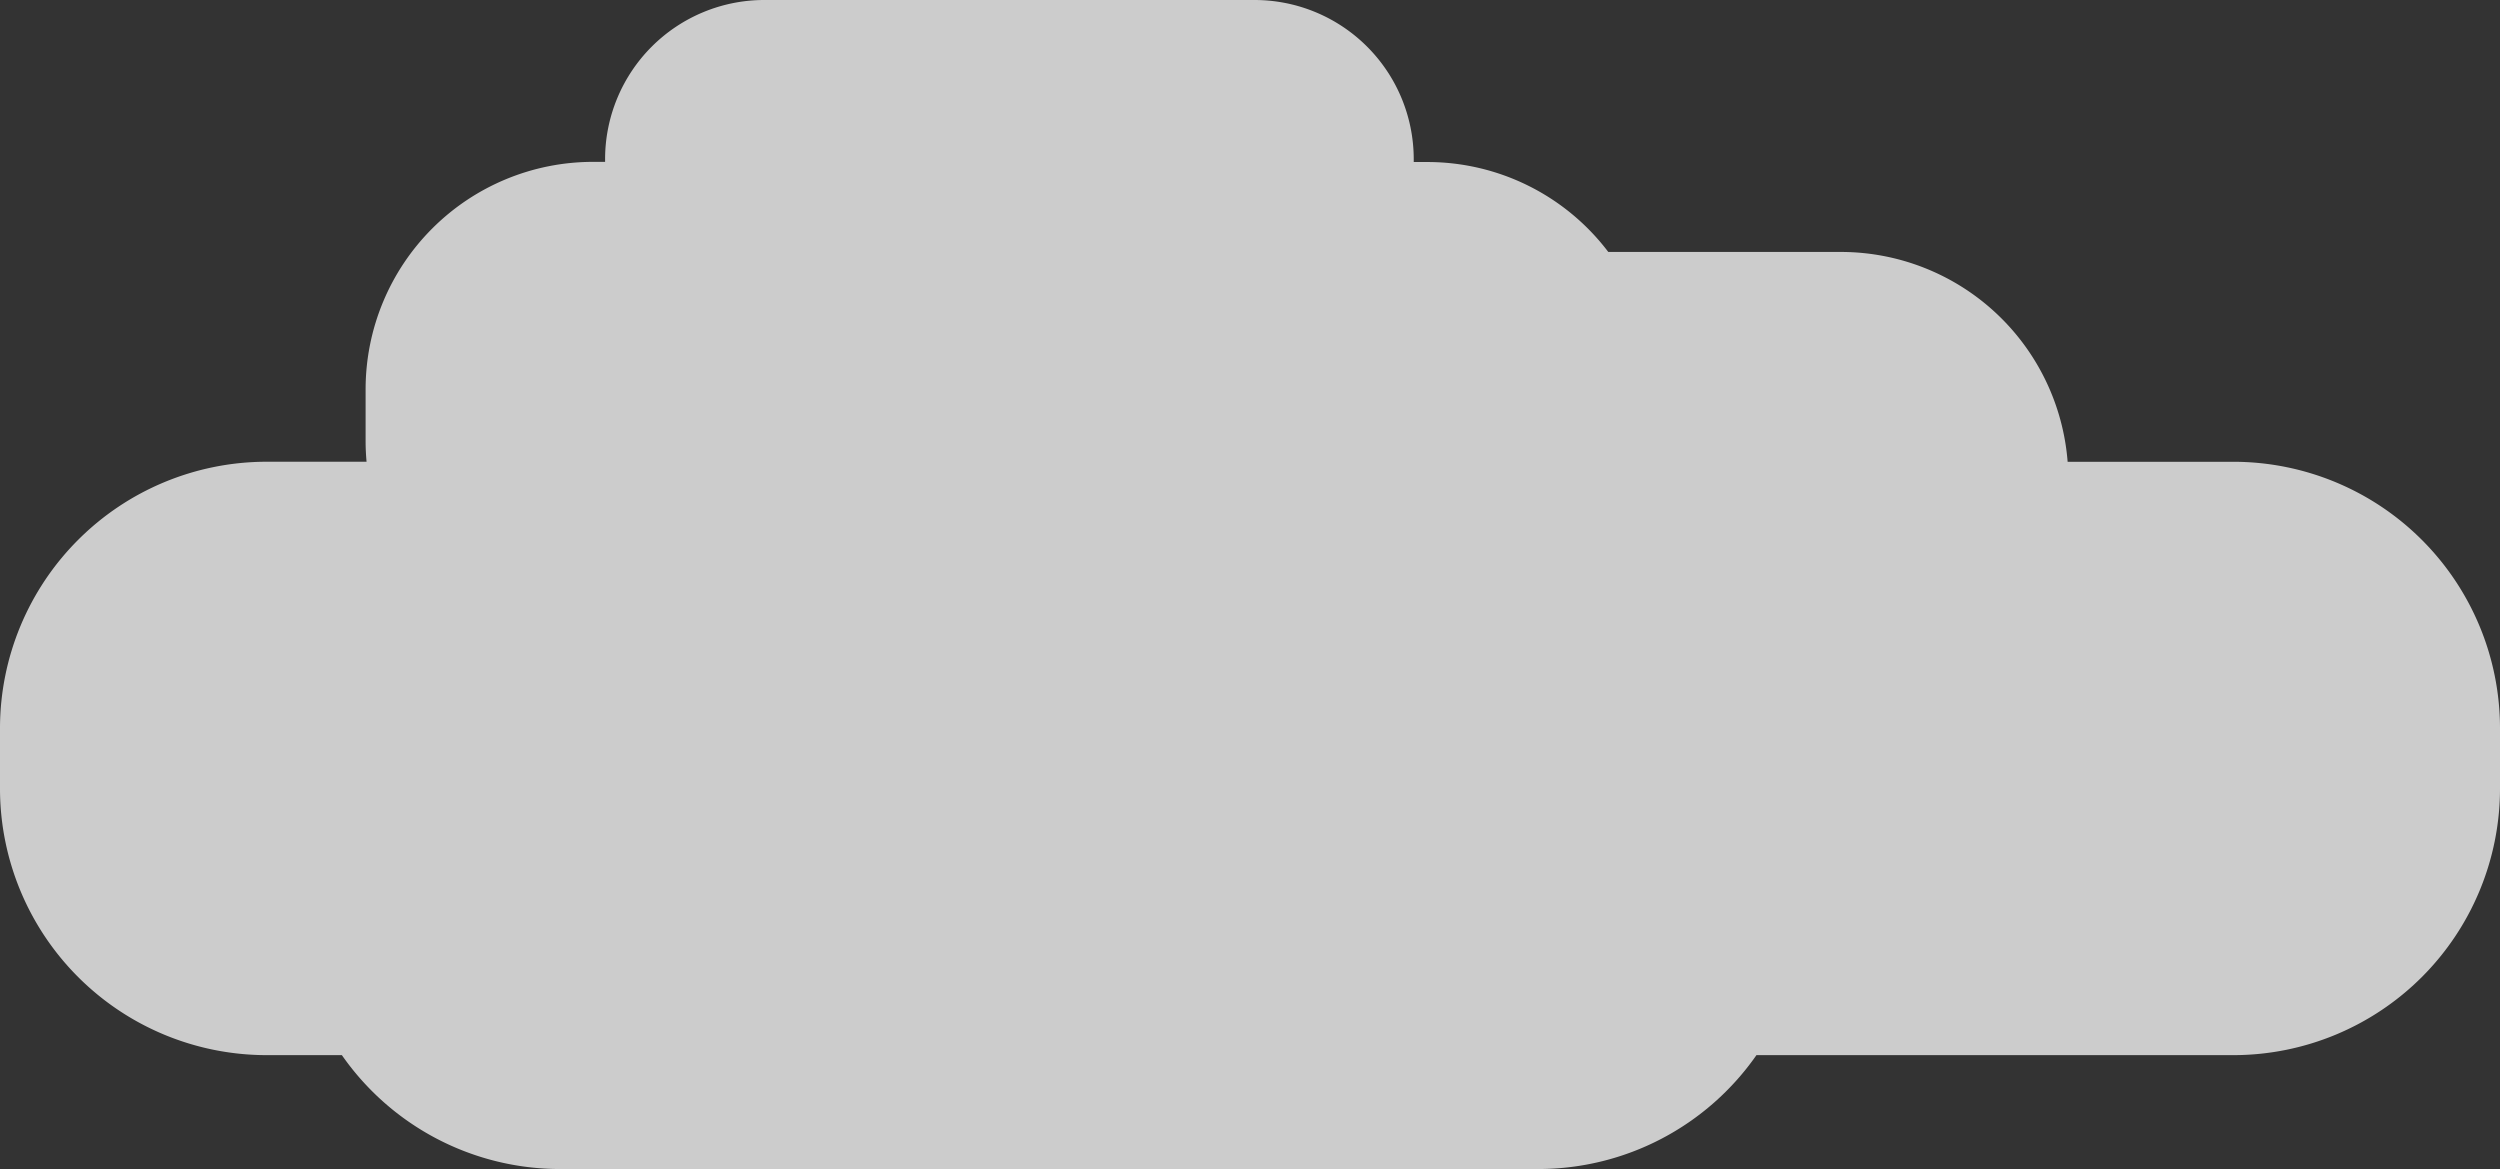 <svg xmlns="http://www.w3.org/2000/svg" viewBox="0 0 628 293.67"><rect x="0" y="0" width="628" height="293.67" fill="#333333" stroke="none"/><defs><style>.cls-1{fill:#fff;opacity:0.75;}</style></defs><title>splashcloud</title><g id="Layer_2" data-name="Layer 2"><g id="Layer_7" data-name="Layer 7"><path class="cls-1" d="M561.22,116H519.39a57.16,57.16,0,0,0-56.8-52.71H404a57,57,0,0,0-45.34-22.59h-3.53c0-.25,0-.5,0-.75h0A40,40,0,0,0,315.25,0H191.9A40,40,0,0,0,152,39.91h0c0,.25,0,.5,0,.75h-3.16a57.15,57.15,0,0,0-57,57v13.25c0,1.71.09,3.4.24,5.08H66.78A67,67,0,0,0,0,182.75v15.52a67,67,0,0,0,66.78,66.78H85.88a66.82,66.82,0,0,0,54.7,28.61H386.52a66.82,66.82,0,0,0,54.7-28.61h120A67,67,0,0,0,628,198.27V182.75A67,67,0,0,0,561.22,116Z"/></g></g></svg>